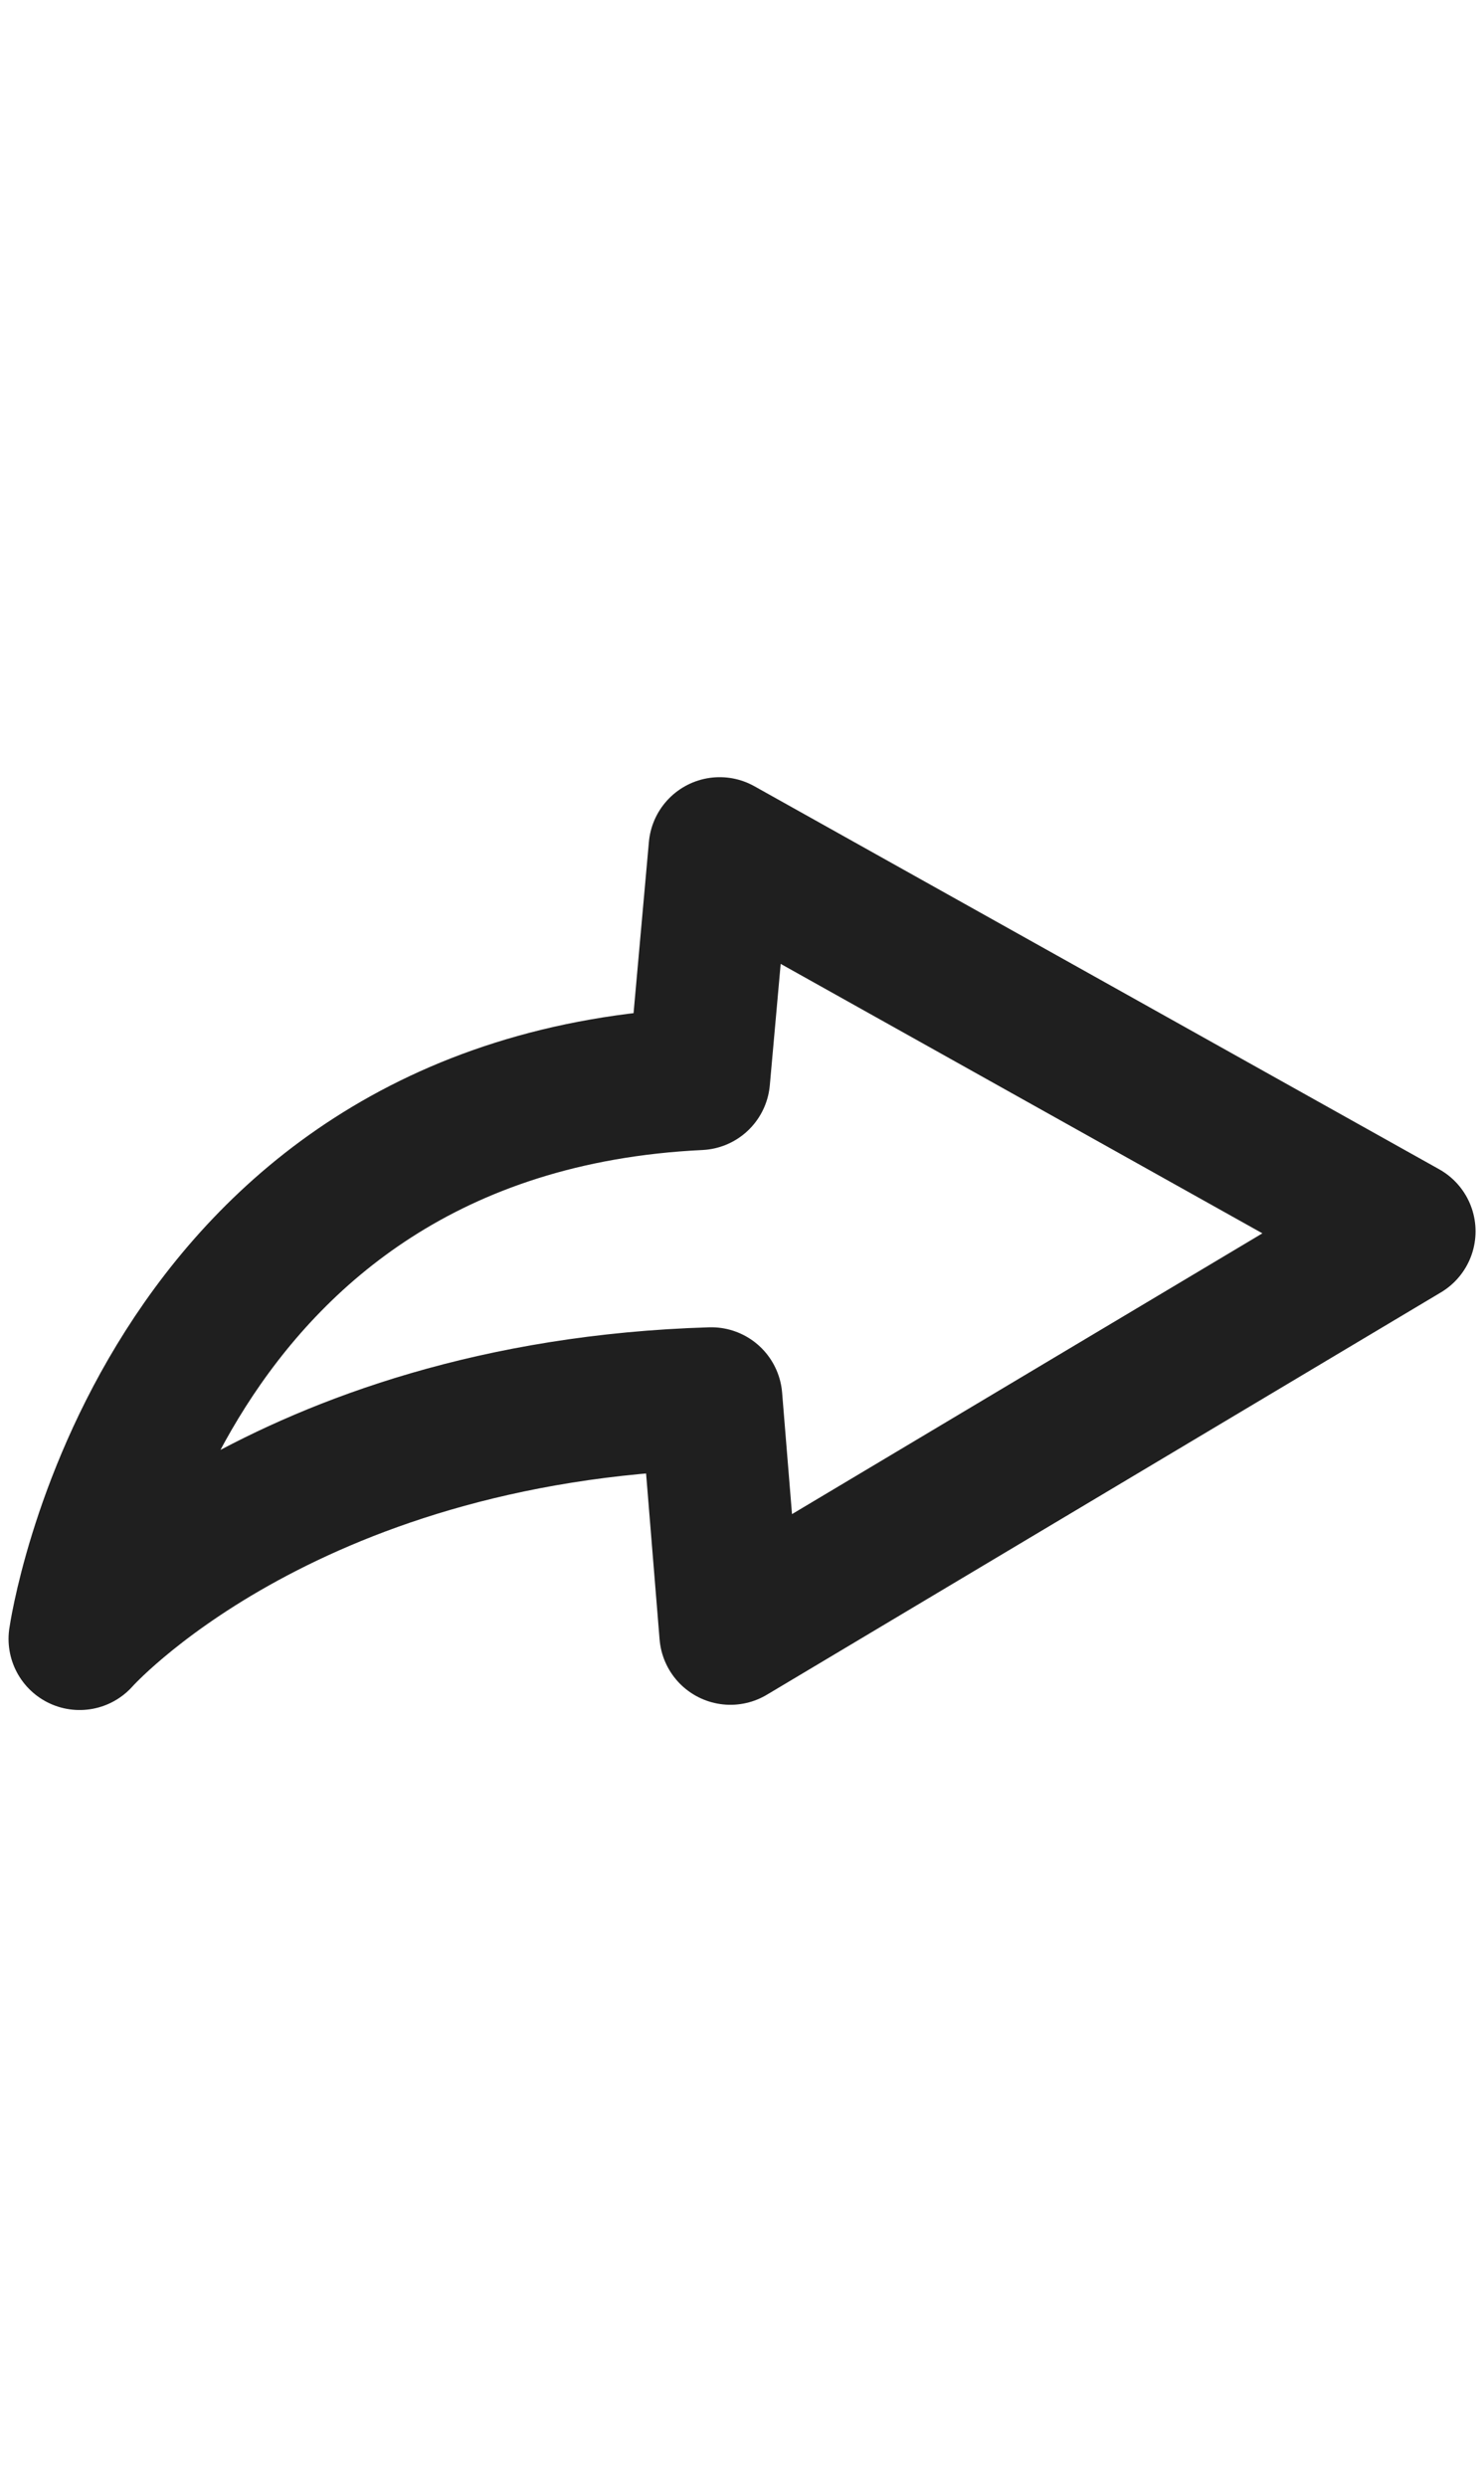 <?xml version="1.0" encoding="UTF-8" standalone="no"?>
<!-- Created with Inkscape (http://www.inkscape.org/) -->

<svg
   xmlns:dc="http://purl.org/dc/elements/1.1/"
   xmlns:cc="http://creativecommons.org/ns#"
   xmlns:rdf="http://www.w3.org/1999/02/22-rdf-syntax-ns#"
   xmlns:svg="http://www.w3.org/2000/svg"
   xmlns="http://www.w3.org/2000/svg"
   xmlns:sodipodi="http://sodipodi.sourceforge.net/DTD/sodipodi-0.dtd"
   xmlns:inkscape="http://www.inkscape.org/namespaces/inkscape"
   width="30.382mm"
   height="50.888mm"
   viewBox="0 0 30.382 50.888"
   version="1.1"
   id="svg1342"
   inkscape:version="0.92.2 2405546, 2018-03-11"
   sodipodi:docname="redo.svg">
  <defs
     id="defs1336" />
  <sodipodi:namedview
     id="base"
     pagecolor="#ffffff"
     bordercolor="#666666"
     borderopacity="1.0"
     inkscape:pageopacity="0.0"
     inkscape:pageshadow="2"
     inkscape:zoom="2.7735271"
     inkscape:cx="-21.539"
     inkscape:cy="58.636383"
     inkscape:document-units="mm"
     inkscape:current-layer="g7298"
     showgrid="false"
     fit-margin-top="0"
     fit-margin-left="0"
     fit-margin-right="0"
     fit-margin-bottom="0"
     inkscape:window-width="1900"
     inkscape:window-height="1016"
     inkscape:window-x="10"
     inkscape:window-y="32"
     inkscape:window-maximized="0" />
  <g
     inkscape:label="Layer 1"
     inkscape:groupmode="layer"
     id="layer1"
     transform="translate(-105.767,-89.772)">
    <g
       transform="matrix(-1,0,0,1,887.122,218.523)"
       id="g7298">
      <rect
         style="opacity:1;fill:none;fill-opacity:1;stroke:none;stroke-width:2.646;stroke-linecap:round;stroke-linejoin:round;stroke-miterlimit:4;stroke-dasharray:none;stroke-opacity:1;paint-order:markers fill stroke"
         id="rect1366"
         width="30.382"
         height="50.888"
         x="750.973"
         y="-128.751"
         rx="0.319"
         ry="0.319" />
      <path
         sodipodi:nodetypes="ccccccc"
         inkscape:connector-curvature="0"
         d="m 767.044,-106.675 c 11.123,0.534 12.681,11.456 12.681,11.456 0,0 -4.118,-4.656 -12.932,-4.921 l -0.392,4.814 -13.8,-8.232 14.02,-7.837 z"
         style="opacity:1;fill:none;fill-opacity:1;stroke:#1f1f1f;stroke-width:2.91;stroke-linecap:round;stroke-linejoin:round;stroke-miterlimit:4;stroke-dasharray:none;stroke-dashoffset:22.001;stroke-opacity:1;paint-order:markers fill stroke"
         id="path1320" />
    </g>
  </g>
</svg>
